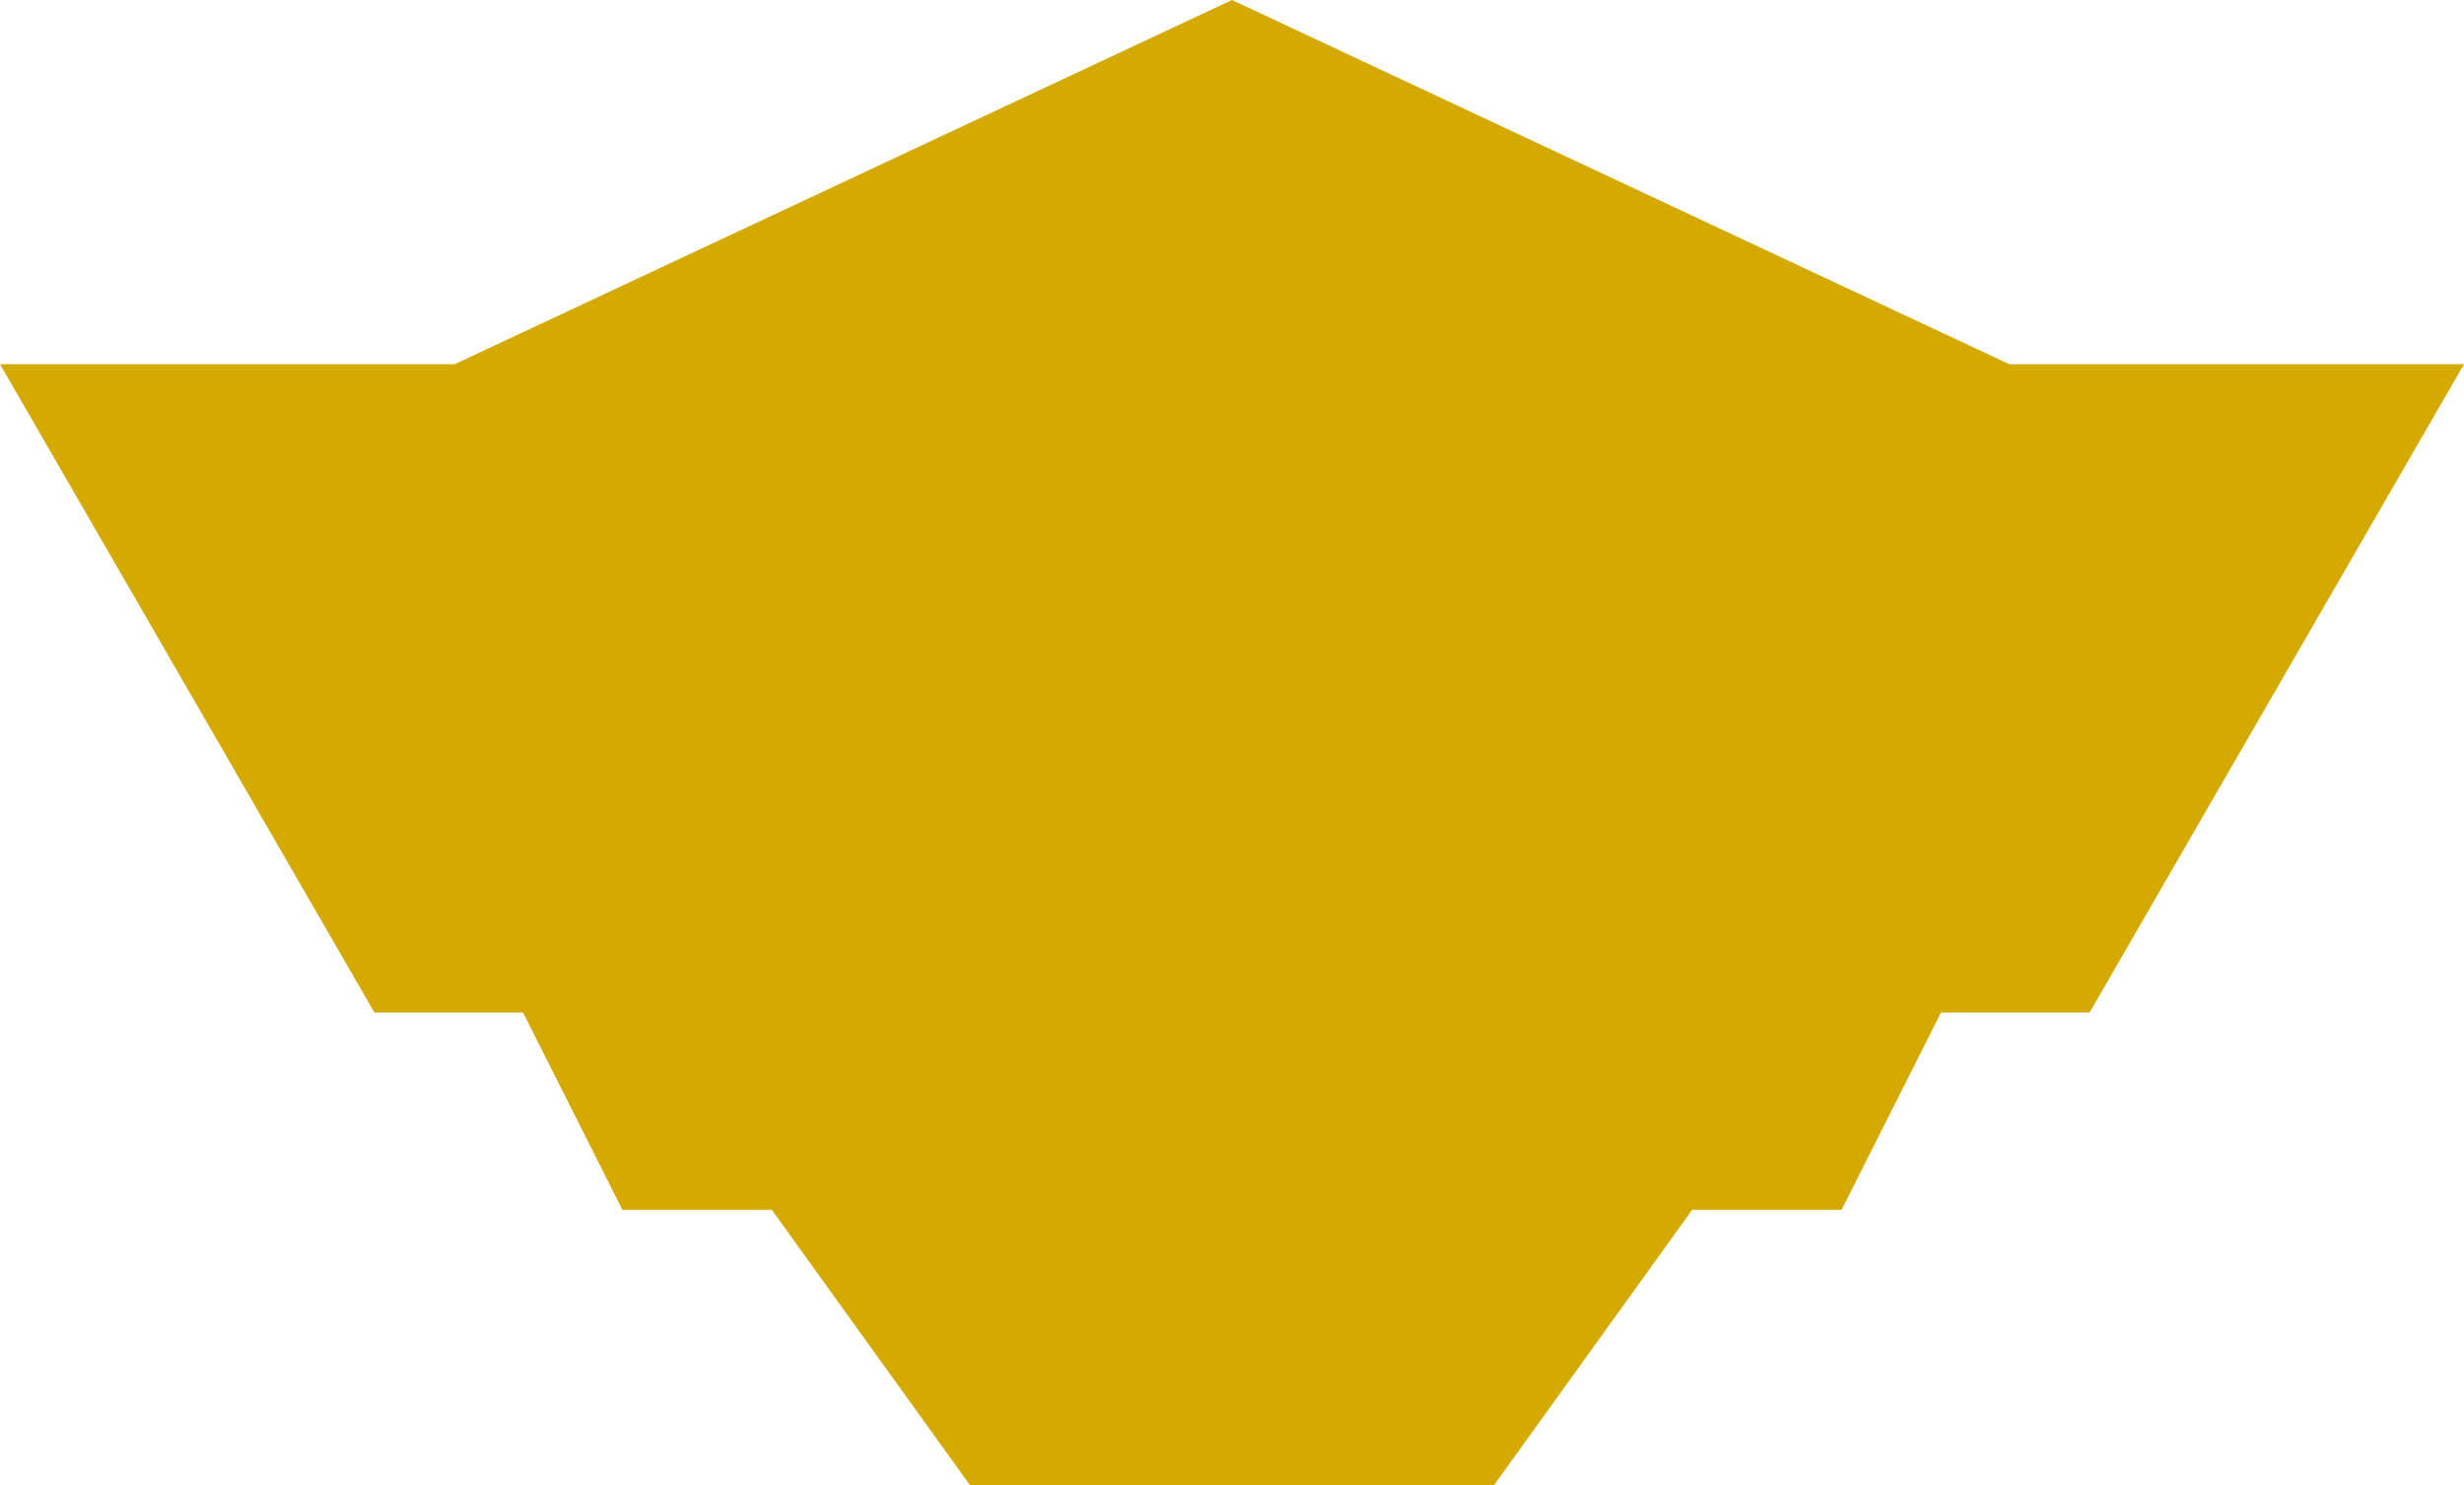 <?xml version="1.0" encoding="UTF-8" standalone="no"?>
<!-- Created with Inkscape (http://www.inkscape.org/) -->

<svg
   xmlns:dc="http://purl.org/dc/elements/1.1/"
   xmlns:cc="http://creativecommons.org/ns#"
   xmlns:rdf="http://www.w3.org/1999/02/22-rdf-syntax-ns#"
   xmlns:svg="http://www.w3.org/2000/svg"
   xmlns="http://www.w3.org/2000/svg"
   xmlns:sodipodi="http://sodipodi.sourceforge.net/DTD/sodipodi-0.dtd"
   xmlns:inkscape="http://www.inkscape.org/namespaces/inkscape"
   width="287.02"
   height="173.021"
   viewBox="0 0 287.02 173.021"
   id="svg2"
   version="1.1"
   inkscape:version="0.91 r13725"
   sodipodi:docname="mob-middle.svg">
  <defs
     id="defs4" />
  <sodipodi:namedview
     id="base"
     pagecolor="#ffffff"
     bordercolor="#666666"
     borderopacity="1.0"
     inkscape:pageopacity="0.0"
     inkscape:pageshadow="2"
     inkscape:zoom="1.178423"
     inkscape:cx="27.164463"
     inkscape:cy="55.29129"
     inkscape:document-units="px"
     inkscape:current-layer="layer1"
     showgrid="false"
     units="px"
     inkscape:window-width="1101"
     inkscape:window-height="816"
     inkscape:window-x="145"
     inkscape:window-y="0"
     inkscape:window-maximized="0"
     inkscape:snap-intersection-paths="false"
     inkscape:object-nodes="true"
     inkscape:snap-page="true"
     inkscape:snap-grids="false"
     inkscape:snap-to-guides="true"
     fit-margin-top="0"
     fit-margin-left="0"
     fit-margin-right="0"
     fit-margin-bottom="0"
     showguides="true"
     inkscape:guide-bbox="true"
     inkscape:snap-object-midpoints="true"
     inkscape:snap-global="true" />
  <g
     inkscape:label="Layer 1"
     inkscape:groupmode="layer"
     id="layer1"
     transform="translate(-23.522,-569.395)">
    <path
       style="fill:#d4aa00;fill-opacity:1;stroke:none;stroke-width:2.196;stroke-miterlimit:4;stroke-dasharray:none;stroke-opacity:1"
       d="M 99.895,0 9.354,42.43 0,42.43 l -24.609,0 -19.006,0 21.809,37.771 L 0,117.973 l 17.309,0 11.578,22.984 17.404,0 23.072,32.064 61.062,0 23.072,-32.064 17.404,0 11.578,-22.984 17.309,0 21.807,-37.771 21.809,-37.771 -19.006,0 -33.963,0 L 99.895,0 Z"
       transform="translate(67.138,569.395)"
       id="path4136"
       inkscape:connector-curvature="0" />
  </g>
</svg>
